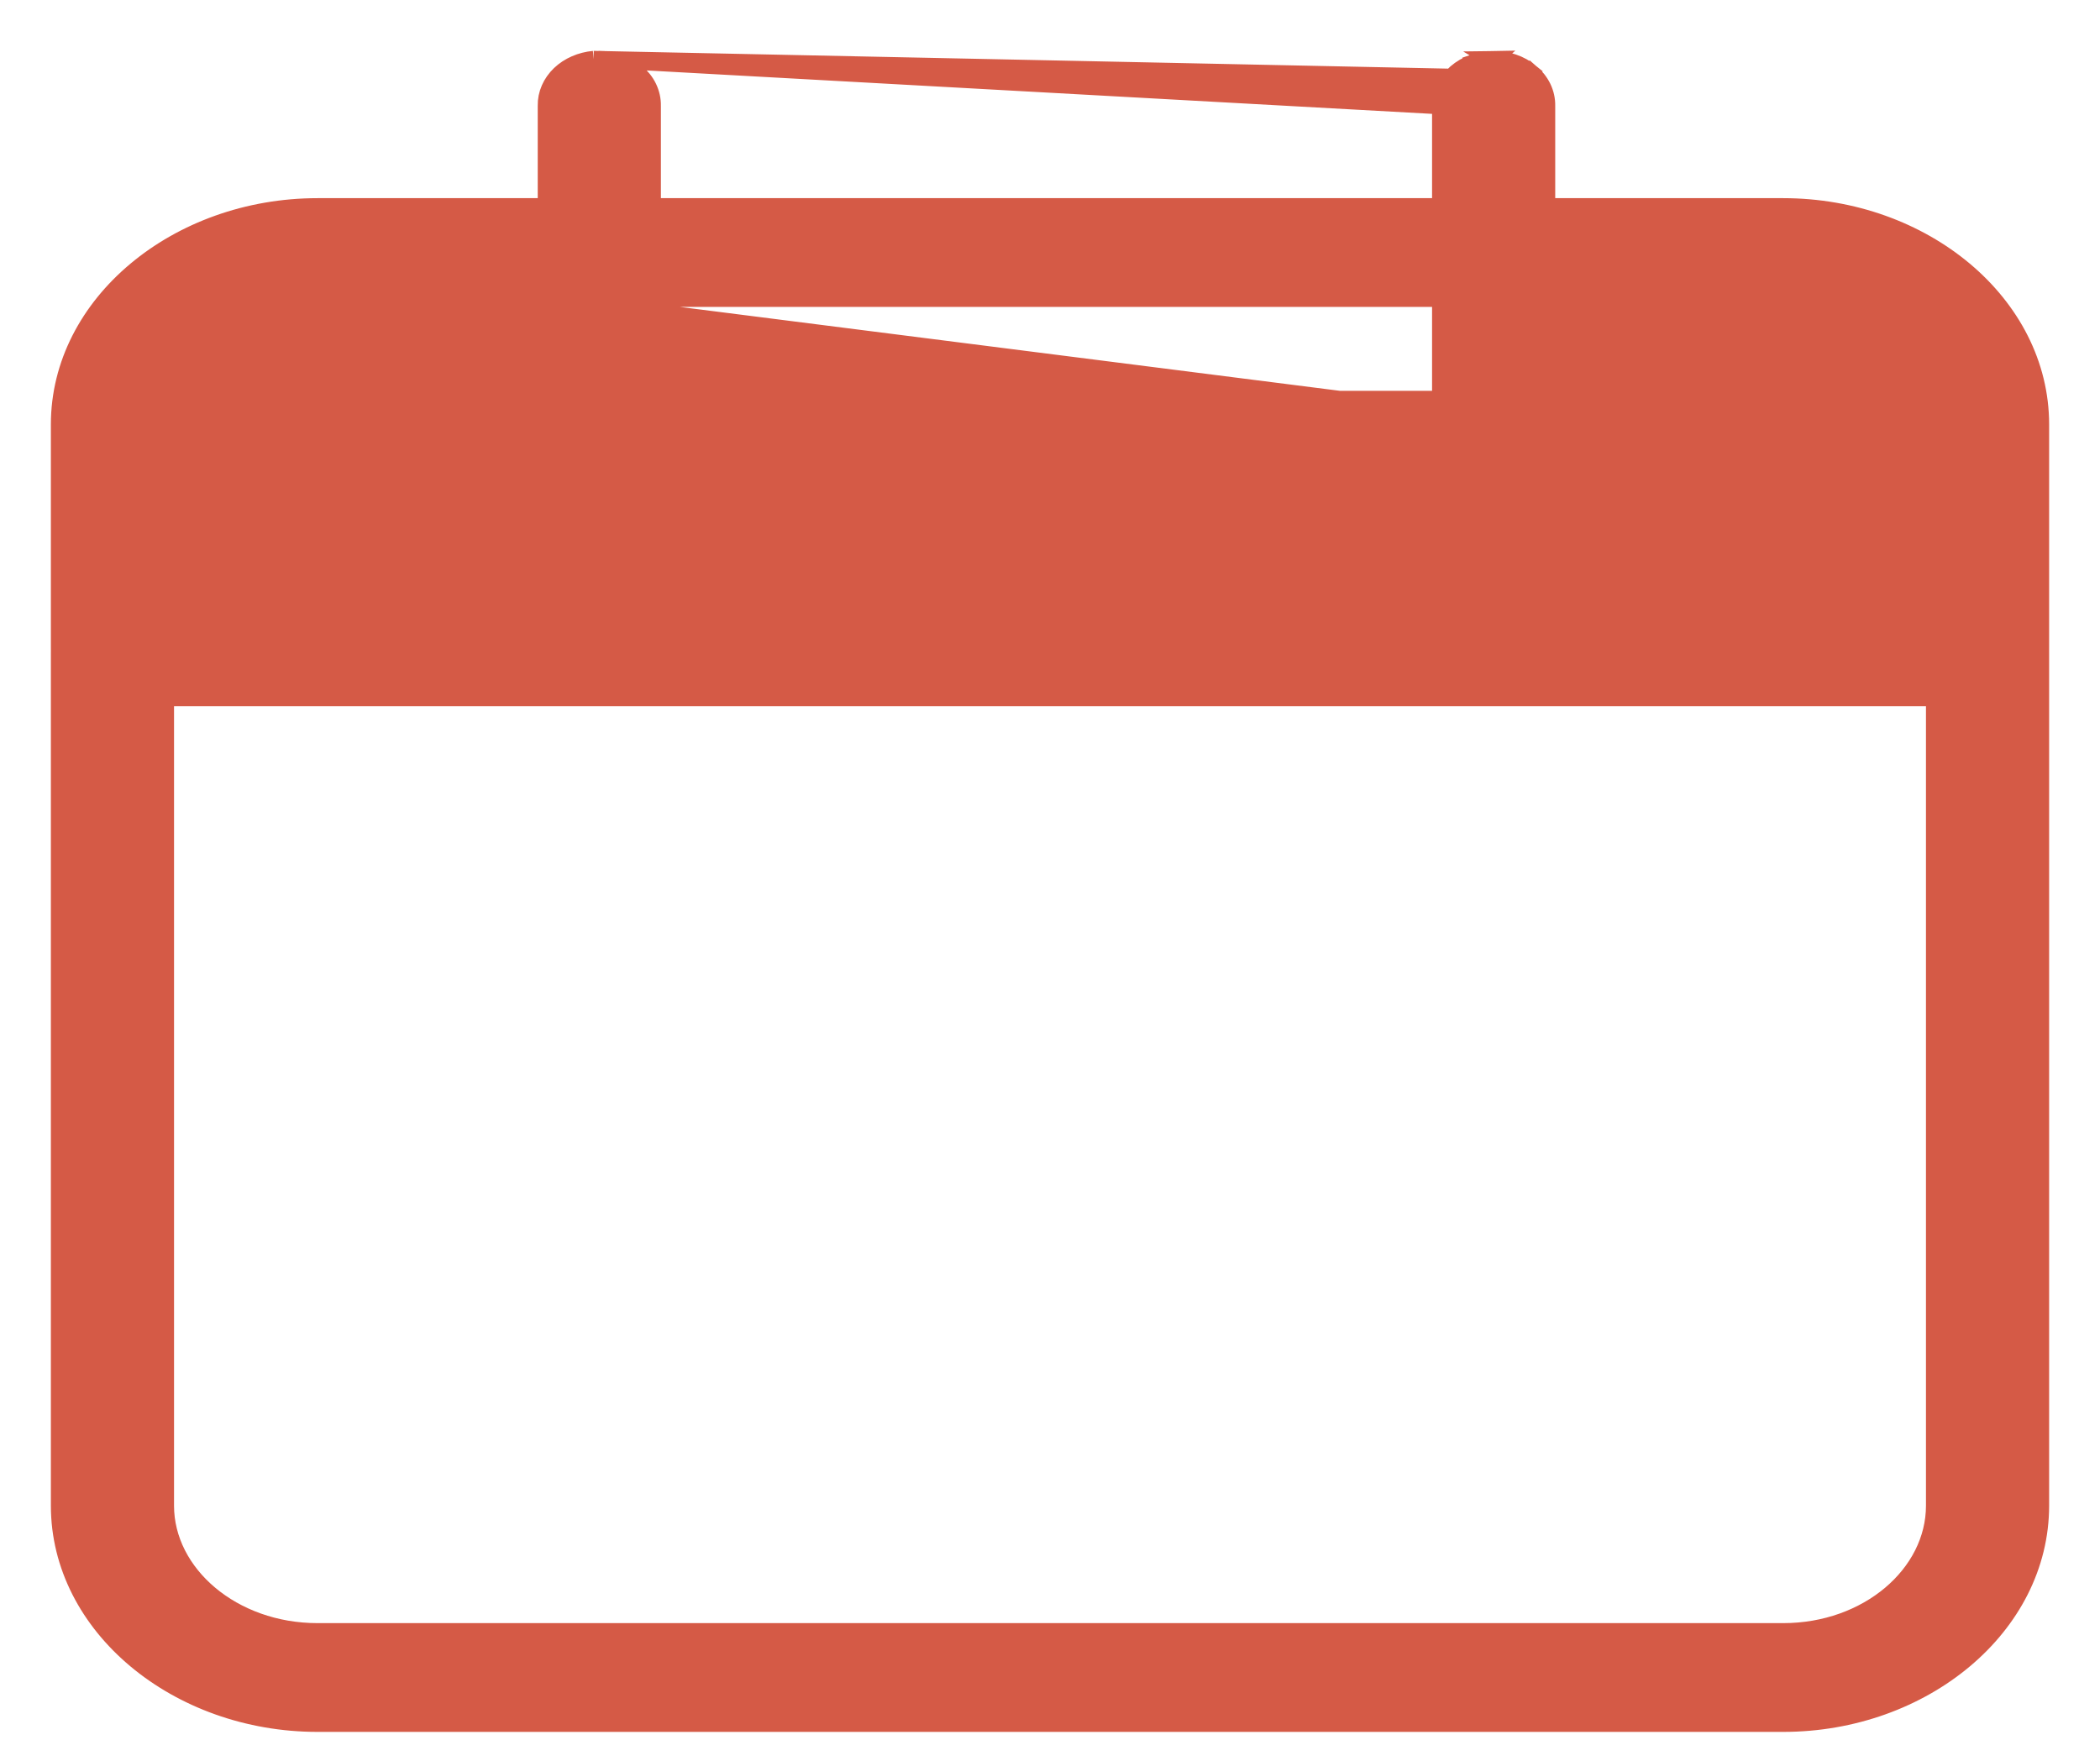 <svg width="31" height="26" viewBox="0 0 31 26" fill="none" xmlns="http://www.w3.org/2000/svg">
<path d="M8.77 0.876L8.77 0.876L8.77 0.876ZM8.77 0.876L8.764 0.876M8.77 0.876L8.764 0.876M8.764 0.876C8.575 0.894 8.396 0.97 8.265 1.095C8.134 1.221 8.059 1.387 8.063 1.563V3.051H4.687C2.619 3.051 0.876 4.481 0.876 6.267V9.514V9.58C0.875 9.596 0.875 9.613 0.876 9.629V22.232C0.876 24.018 2.618 25.448 4.687 25.448H26.323C28.392 25.448 30.124 24.017 30.124 22.232V9.663C30.124 9.651 30.124 9.639 30.124 9.628C30.125 9.606 30.125 9.584 30.124 9.562V6.267C30.124 4.482 28.391 3.051 26.323 3.051H22.833V1.563C22.835 1.469 22.814 1.377 22.773 1.291C22.731 1.206 22.671 1.13 22.596 1.067L22.515 1.162M8.764 0.876L22.515 1.162M22.515 1.162L22.596 1.067C22.521 1.004 22.432 0.955 22.337 0.923C22.241 0.89 22.139 0.874 22.037 0.876L22.515 1.162ZM21.265 1.563C21.264 1.471 21.284 1.38 21.323 1.296C21.363 1.212 21.422 1.137 21.494 1.074C21.567 1.011 21.652 0.962 21.745 0.928L21.787 1.046L21.745 0.928C21.838 0.895 21.937 0.877 22.037 0.876L21.265 1.563ZM21.265 1.563V3.051H9.631V1.563C9.633 1.469 9.612 1.377 9.571 1.291C9.53 1.206 9.469 1.13 9.394 1.067C9.319 1.004 9.231 0.955 9.135 0.923C9.041 0.89 8.94 0.875 8.839 0.876C8.84 0.876 8.841 0.876 8.842 0.876L21.265 1.563ZM8.063 4.407H4.687C3.434 4.407 2.444 5.261 2.444 6.267V8.948H28.556V6.267C28.556 5.26 27.575 4.407 26.323 4.407H22.833V5.896V5.896H22.708C22.708 5.969 22.692 6.041 22.658 6.108C22.625 6.175 22.577 6.236 22.516 6.288C22.454 6.339 22.382 6.38 22.302 6.408C22.222 6.436 22.136 6.45 22.049 6.45C21.962 6.45 21.877 6.436 21.797 6.408C21.716 6.38 21.644 6.339 21.583 6.288C21.521 6.236 21.473 6.175 21.44 6.108L8.063 4.407ZM8.063 4.407L8.063 5.896C8.063 5.896 8.063 5.896 8.063 5.896M8.063 4.407V5.896M8.063 5.896V5.896H8.188L8.063 5.896ZM21.265 4.407V5.896L9.506 5.896H9.631V5.896V4.407H21.265ZM2.444 10.303H28.556V22.232C28.556 23.239 27.574 24.092 26.323 24.092H4.687C3.435 24.092 2.444 23.238 2.444 22.232V10.303Z" fill="#D55A46" stroke="#D55A46" stroke-width="0.25"/>
</svg>

